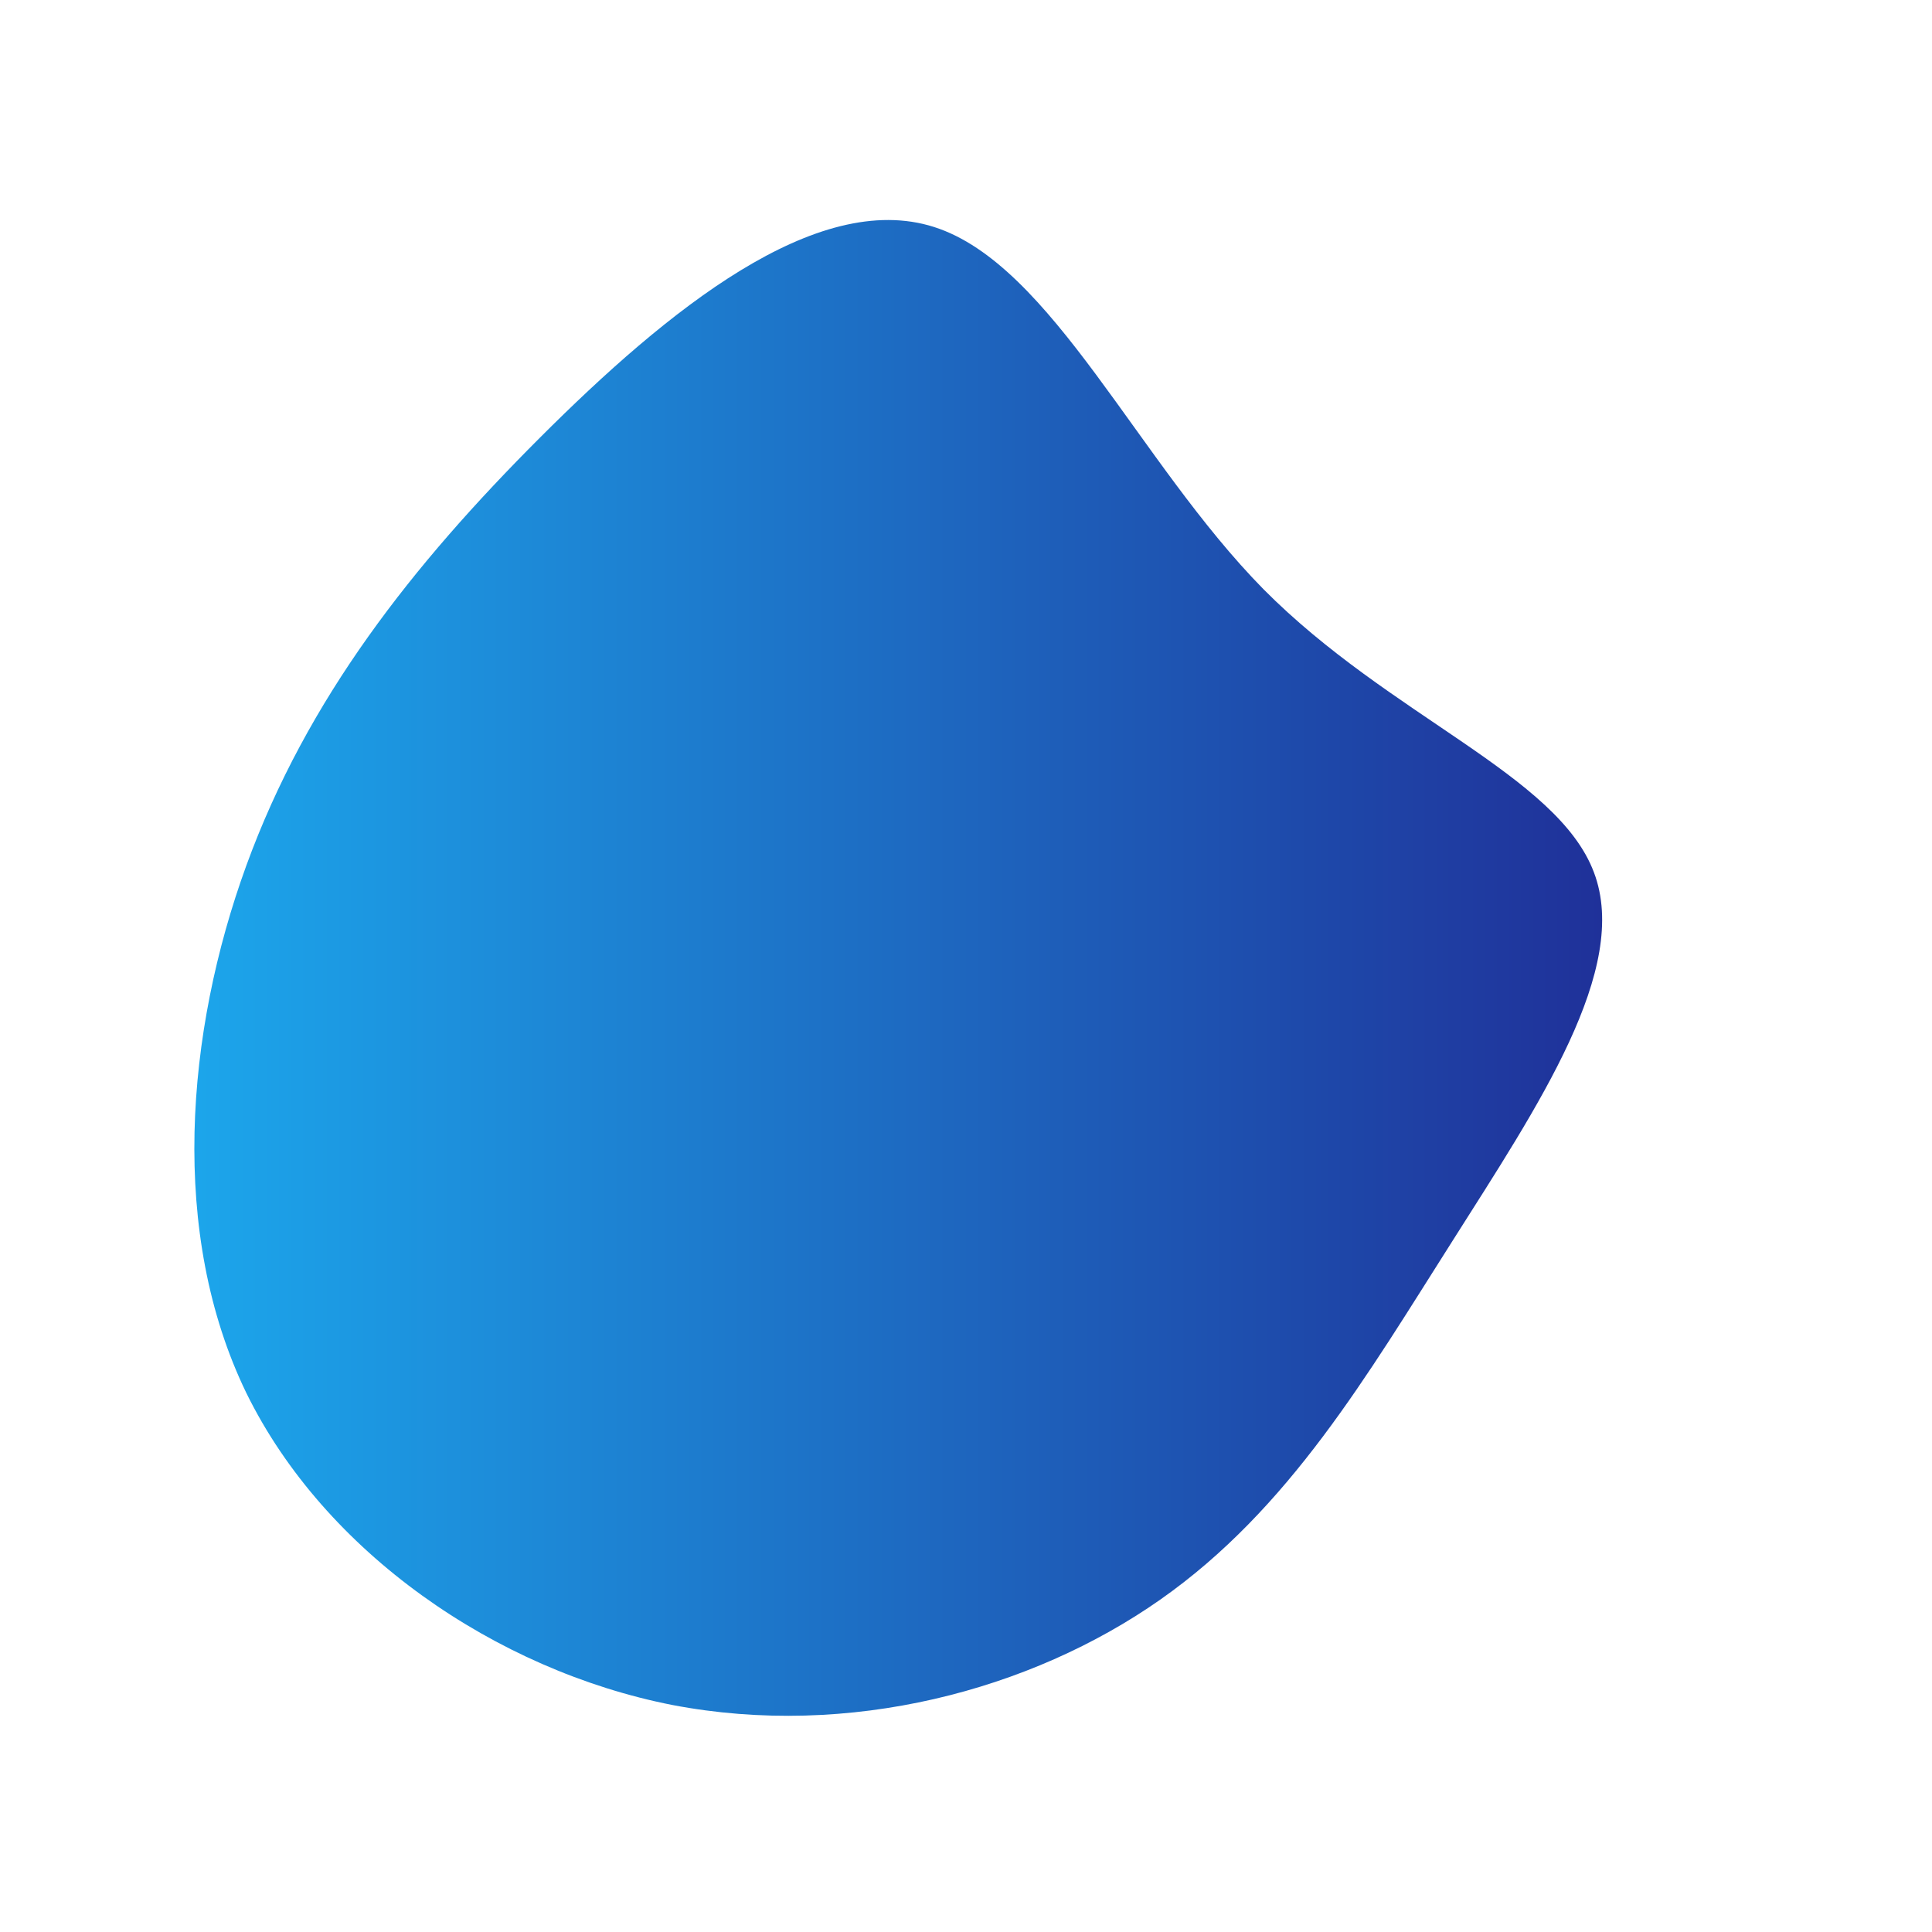 <?xml version="1.0" standalone="no"?>
<svg viewBox="0 0 200 200" xmlns="http://www.w3.org/2000/svg">
  <defs>
    <linearGradient id="grad2" x1="0%" y1="0%" x2="100%" y2="0%">
      <stop offset="0%" style="stop-color:rgb(28, 167, 236);stop-opacity:1" />
      <stop offset="100%" style="stop-color:rgb(31, 47, 152);,0,stop-opacity:1" />
    </linearGradient>
  </defs>
  <path fill="url(#grad2)" d="M30.8,-39C43.9,-25.8,61.2,-19.8,65,-9.7C68.8,0.3,59.2,14.5,50.4,28.4C41.5,42.4,33.5,56.2,20.1,65.6C6.7,75,-12.1,80,-30.4,76.5C-48.7,72.9,-66.4,60.7,-74.5,44.2C-82.5,27.7,-80.8,6.9,-74.5,-10.4C-68.2,-27.7,-57.3,-41.5,-44.1,-54.7C-30.9,-67.9,-15.5,-80.4,-3.3,-76.5C8.9,-72.6,17.8,-52.2,30.8,-39Z" transform="translate(100 100)" />
</svg>
